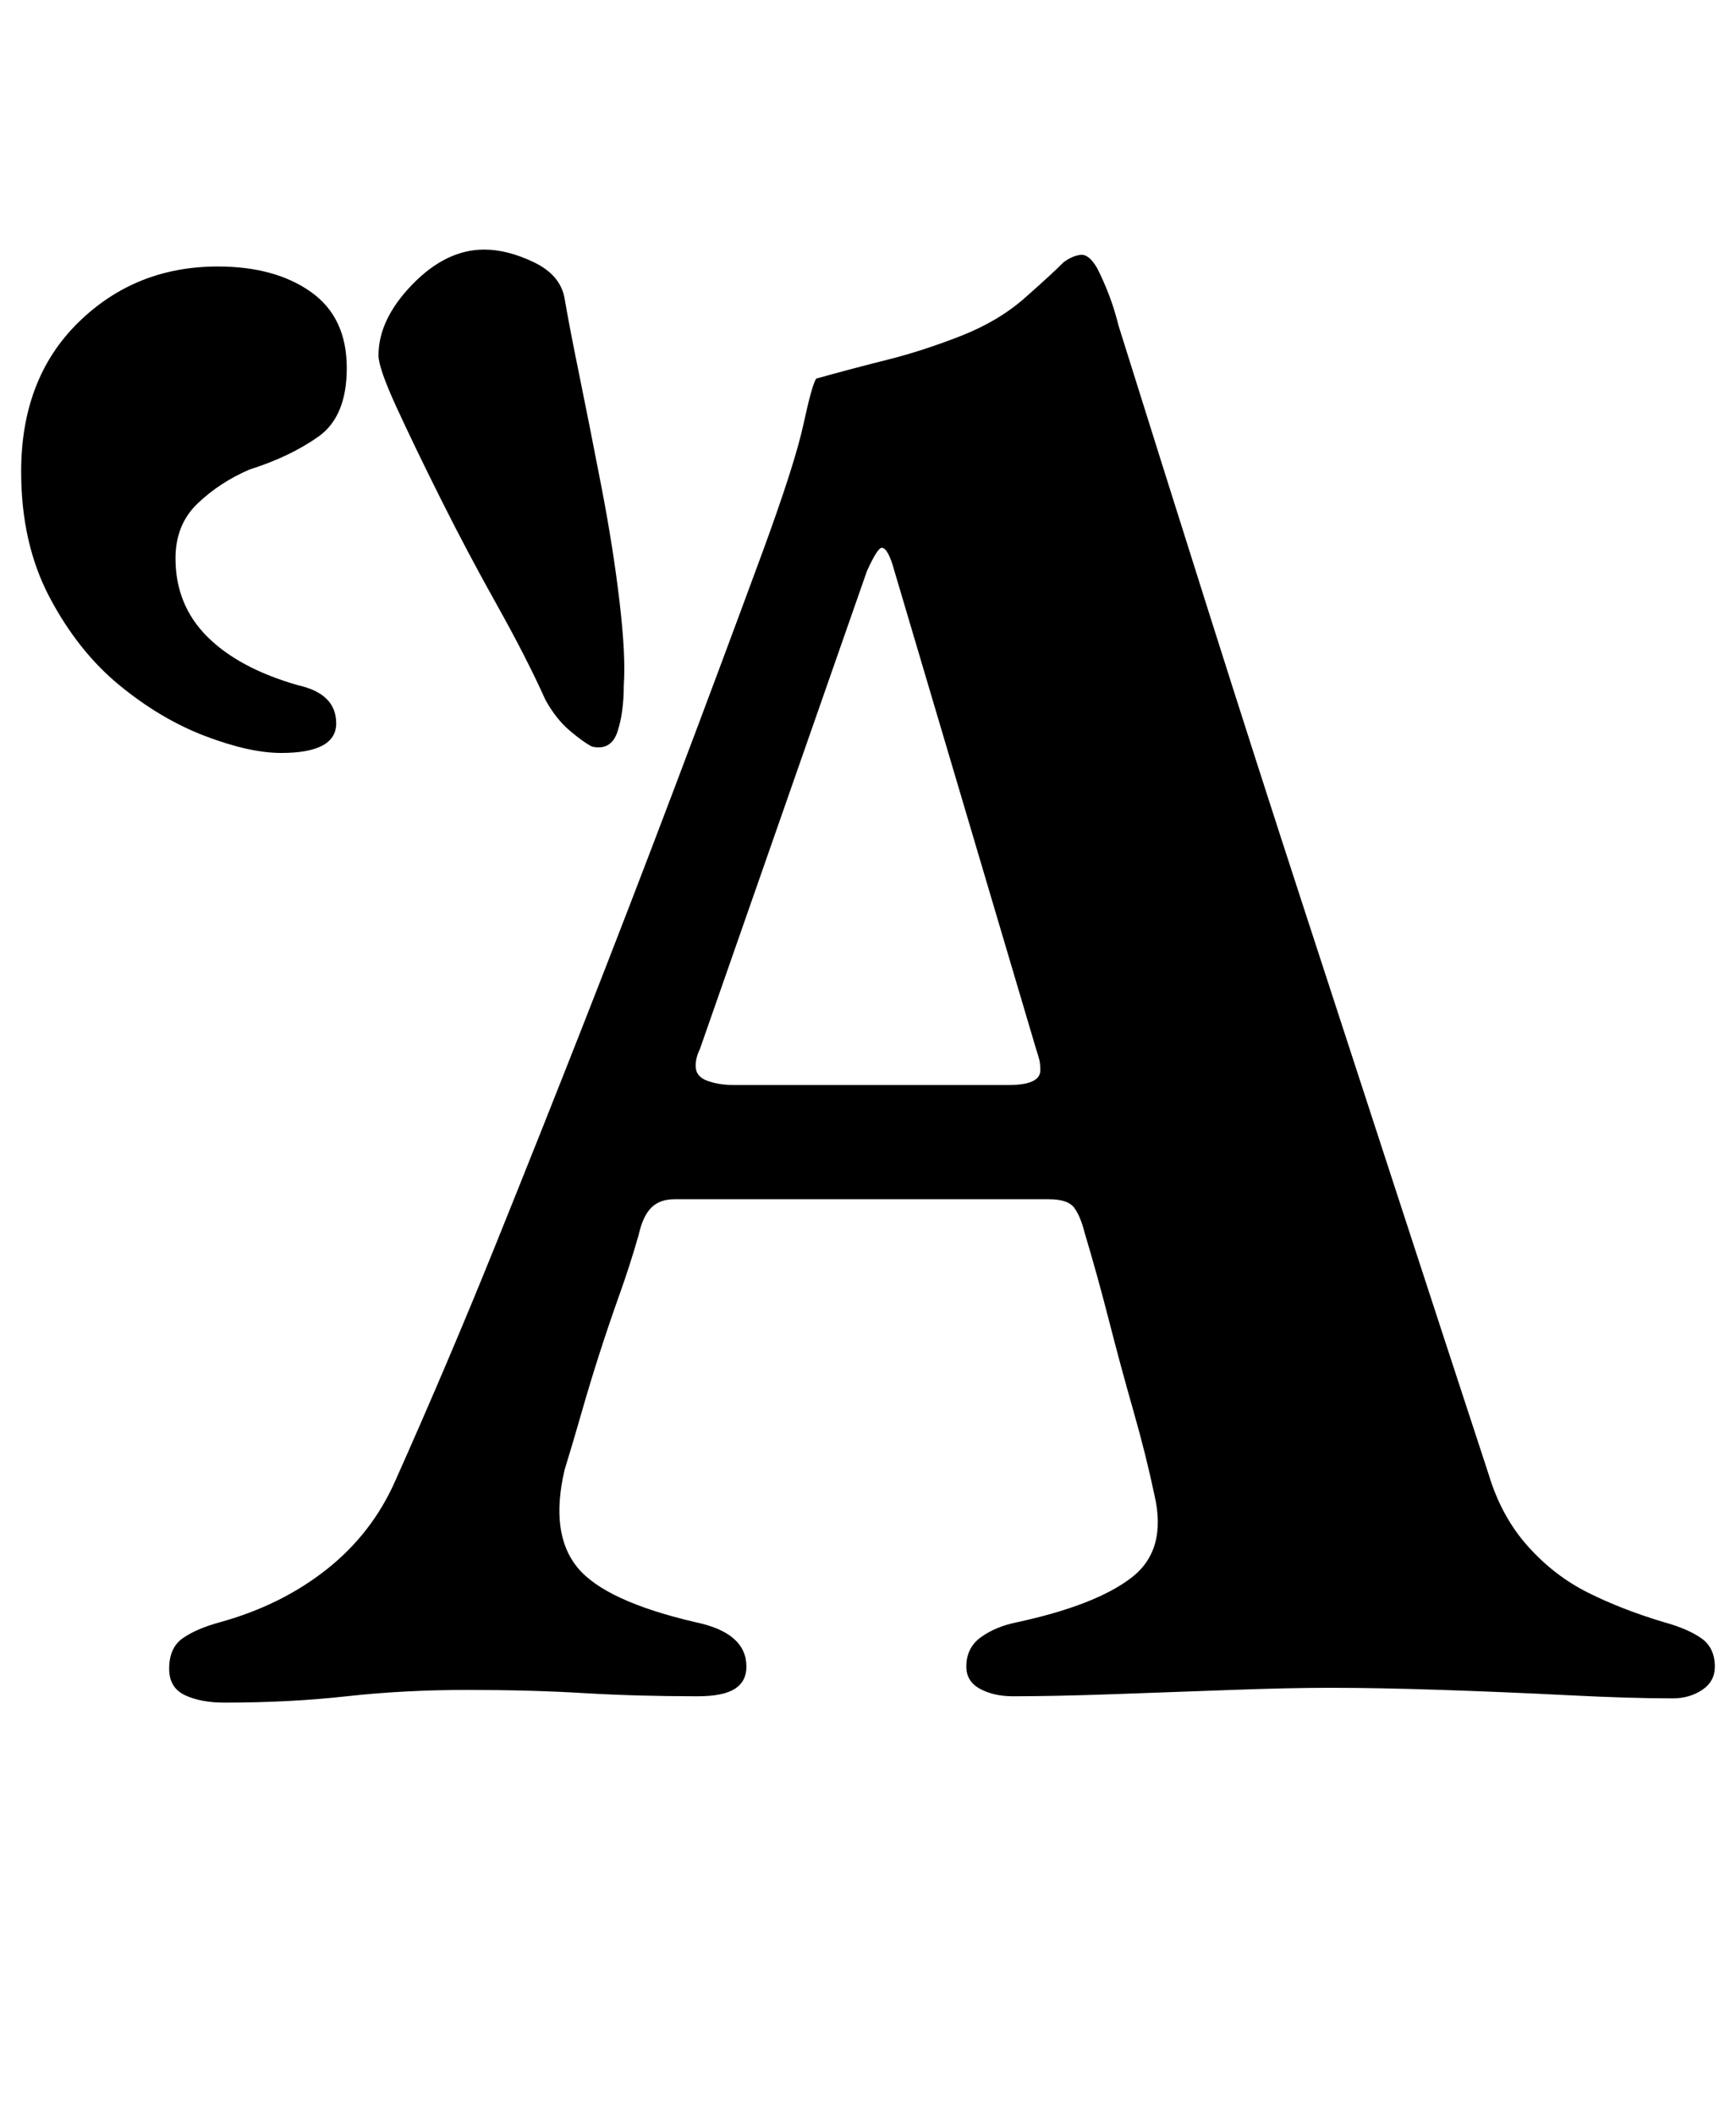 <?xml version="1.0" standalone="no"?>
<!DOCTYPE svg PUBLIC "-//W3C//DTD SVG 1.1//EN" "http://www.w3.org/Graphics/SVG/1.1/DTD/svg11.dtd" >
<svg xmlns="http://www.w3.org/2000/svg" xmlns:xlink="http://www.w3.org/1999/xlink" version="1.1" viewBox="-84 0 821 1000">
  <g transform="matrix(1 0 0 -1 0 800)">
   <path fill="currentColor"
d="M22 -5q-11 0 -18.5 3.5t-7.5 12.5q0 10 6.5 14.5t17.5 7.5q29 8 50.5 25t32.5 42q25 56 47 110.5t43 108t42 109t42 112.5q15 41 19 59.5t6 21.5q18 5 34 9t34 11t30.5 18t18.5 17q4 3 8 3.5t8 -6.5q3 -6 5.5 -12.5t4.5 -14.5q21 -67 43 -136.5t44.5 -138.5t44.5 -136.5
t43 -131.5q6 -20 18.5 -34t28.5 -22t36 -14q11 -3 17.5 -7.5t6.5 -13.5q0 -7 -6 -11t-14 -4q-20 0 -49.5 1.5t-59.5 2.5t-53 1q-19 0 -46.5 -1t-55.5 -2t-48 -1q-9 0 -15.5 3.5t-6.5 10.5q0 9 7 14t17 7q37 8 54 21t11 39q-4 19 -10 40t-11.5 42.5t-11.5 41.5q-2 8 -5 12
t-12 4h-177q-7 0 -11 -4t-6 -13q-4 -14 -9 -28t-9.5 -28t-8.5 -28t-8 -27q-7 -30 6 -46t56 -26q24 -5 24 -21q0 -7 -5.5 -10.5t-17.5 -3.5q-29 0 -54 1.5t-55 1.5t-57 -3t-58 -3zM263 287h130q15 0 15 7q0 3 -0.5 5t-1.5 5l-67 226q-3 11 -6 11q-2 0 -7 -11l-79 -226
q-2 -4 -2 -8q0 -5 5.5 -7t12.5 -2zM196 447q-4 2 -10.5 7.5t-11.5 14.5q-9 20 -23 45t-26.5 50t-21 43.5t-8.5 24.5q0 17 16 33.5t34 16.5q11 0 23.5 -6t14.5 -17q2 -12 7 -36.5t10.5 -53t8.5 -54t2 -39.5q0 -13 -3 -22t-12 -7zM49 444q-15 0 -36 8t-40.5 24t-33 41.5
t-13.5 59.5q0 44 27 70.5t66 26.5q27 0 44 -12t17 -36q0 -23 -13.5 -32.5t-32.5 -15.5q-14 -6 -24.5 -16t-10.5 -26q0 -22 15 -37t43 -23q18 -4 18 -18t-26 -14z" />
  </g>

</svg>
